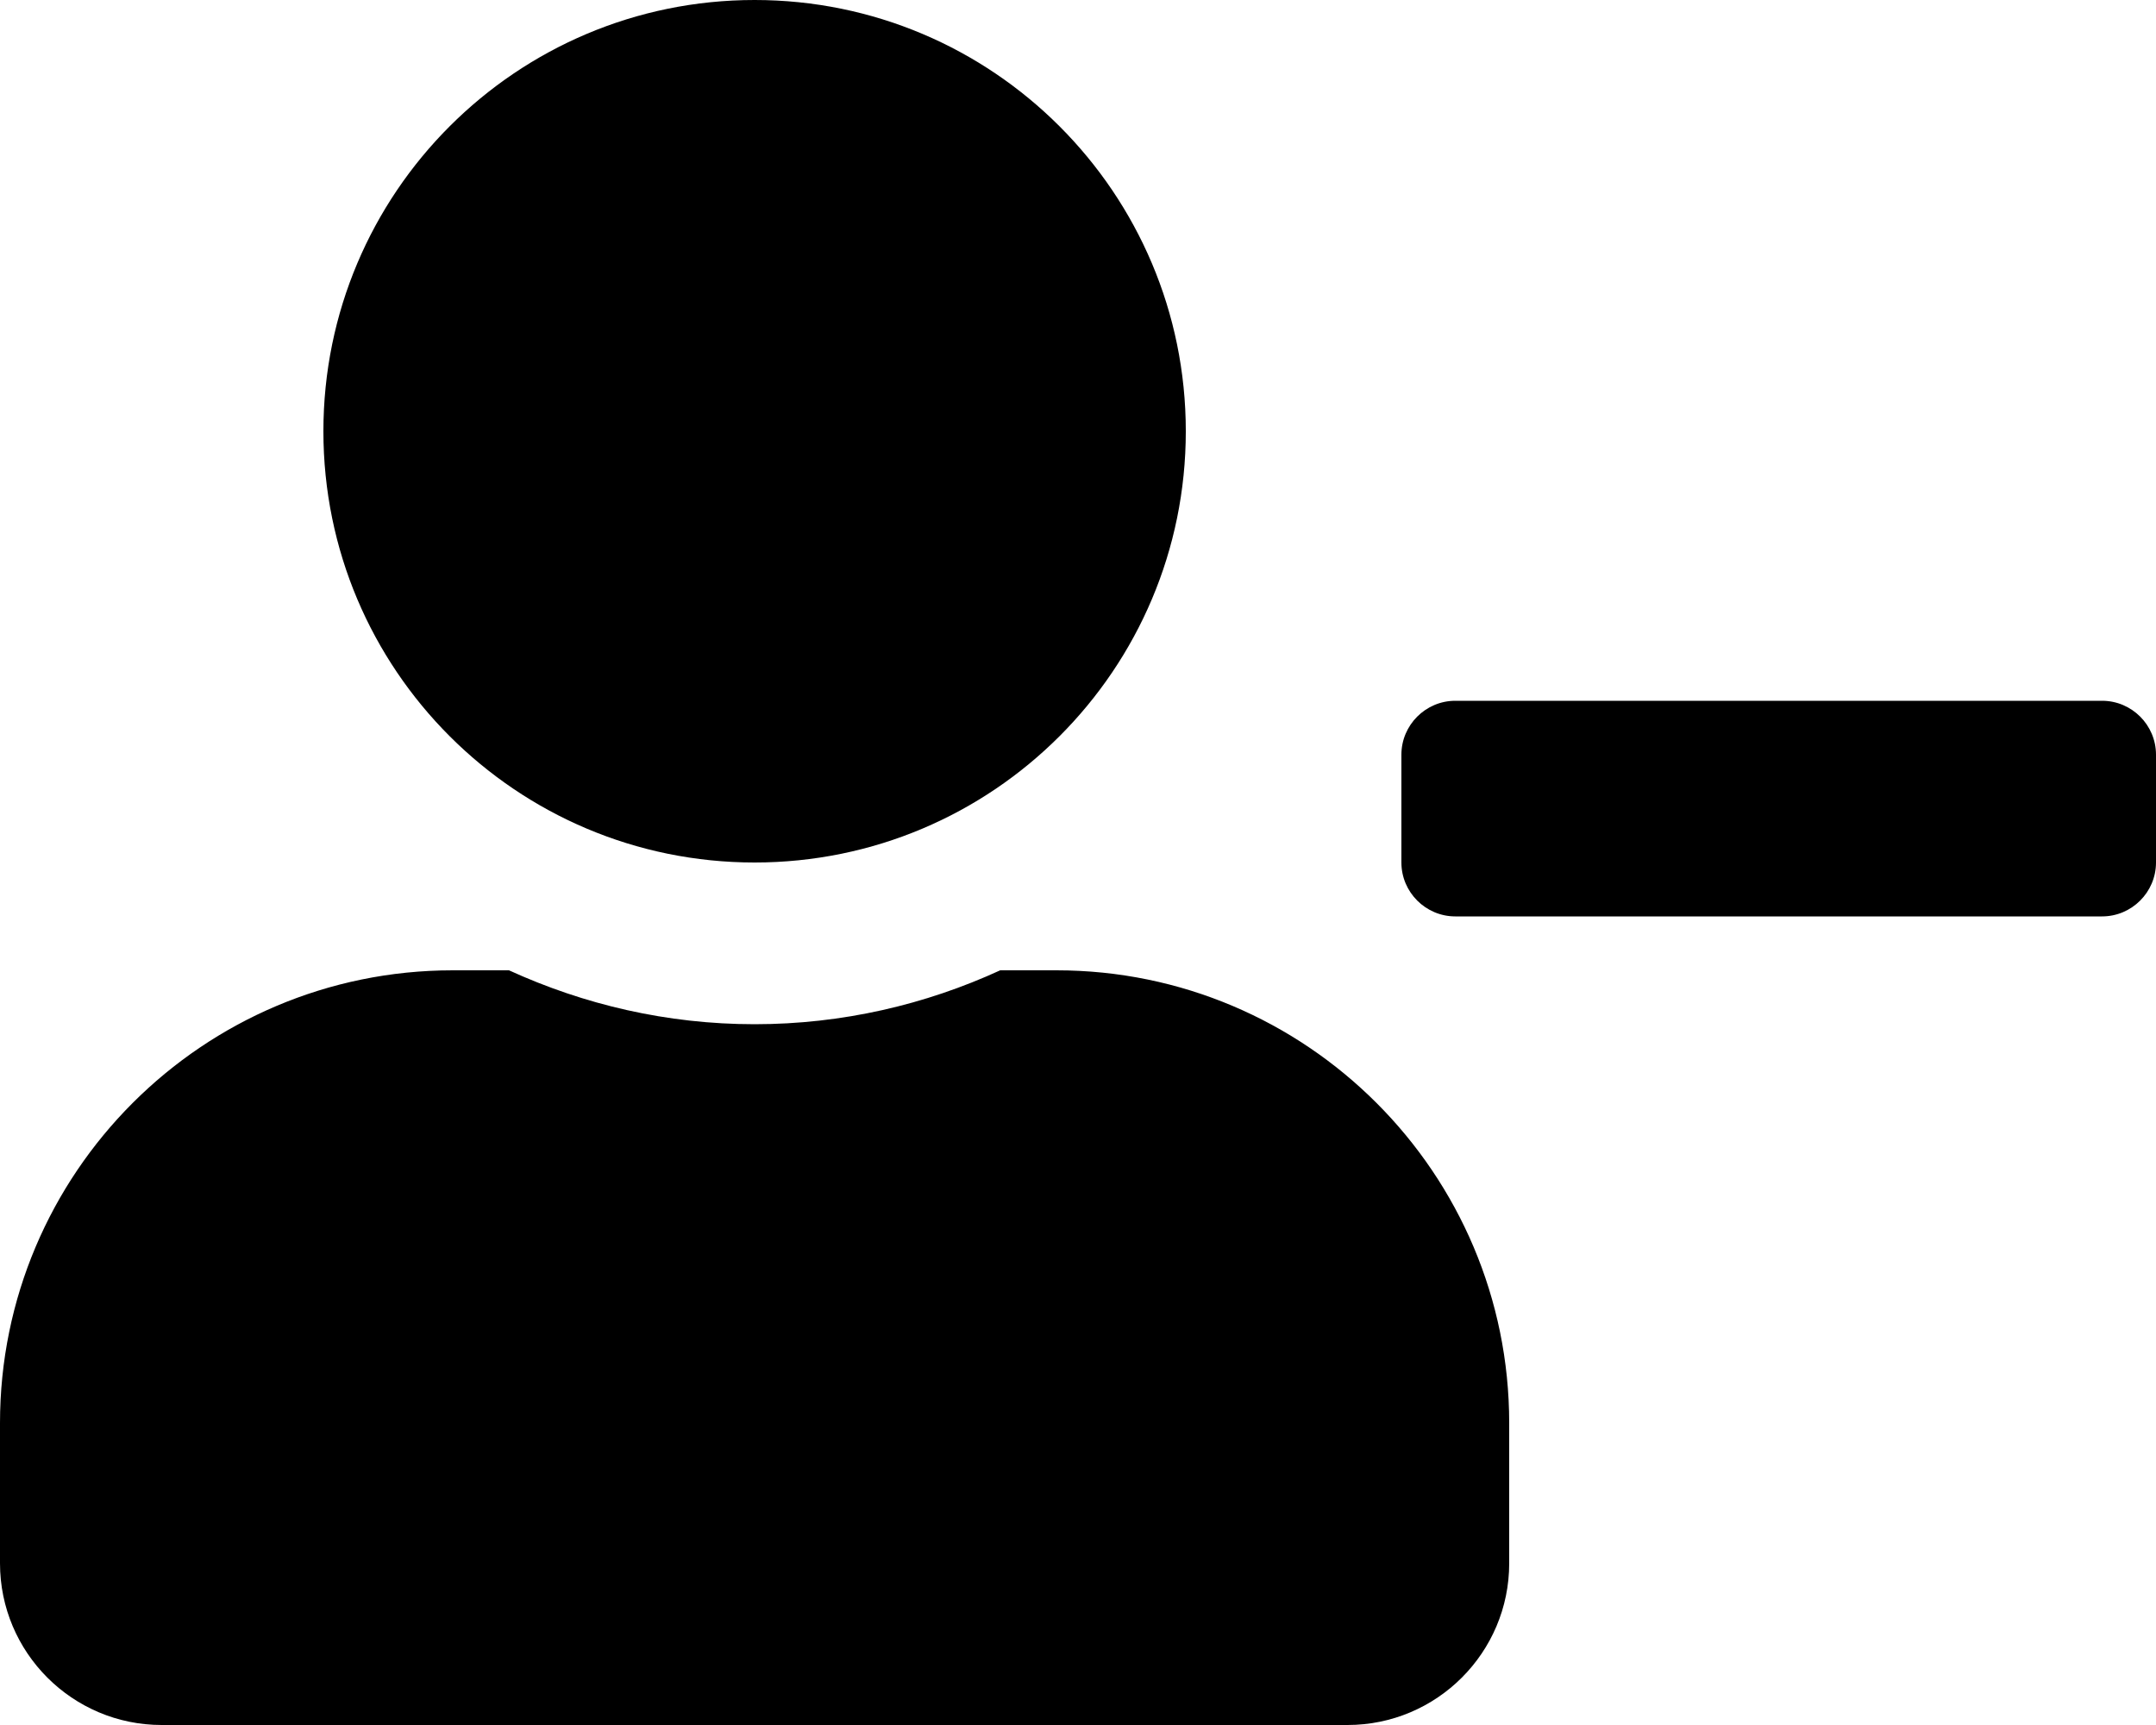 <!-- Generated by IcoMoon.io -->
<svg version="1.1" xmlns="http://www.w3.org/2000/svg" width="25" height="20" viewBox="0 0 25 20">
<title>user-minus</title>
<path d="M24.375 8.125h-7.5c-0.344 0-0.625 0.281-0.625 0.625v1.25c0 0.344 0.281 0.625 0.625 0.625h7.5c0.344 0 0.625-0.281 0.625-0.625v-1.25c0-0.344-0.281-0.625-0.625-0.625zM8.75 10c2.762 0 5-2.238 5-5s-2.238-5-5-5-5 2.238-5 5 2.238 5 5 5zM12.25 11.25h-0.652c-0.867 0.398-1.832 0.625-2.848 0.625s-1.977-0.227-2.848-0.625h-0.652c-2.898 0-5.25 2.352-5.25 5.25v1.625c0 1.035 0.84 1.875 1.875 1.875h13.75c1.035 0 1.875-0.84 1.875-1.875v-1.625c0-2.898-2.352-5.25-5.25-5.25z"></path>
</svg>
